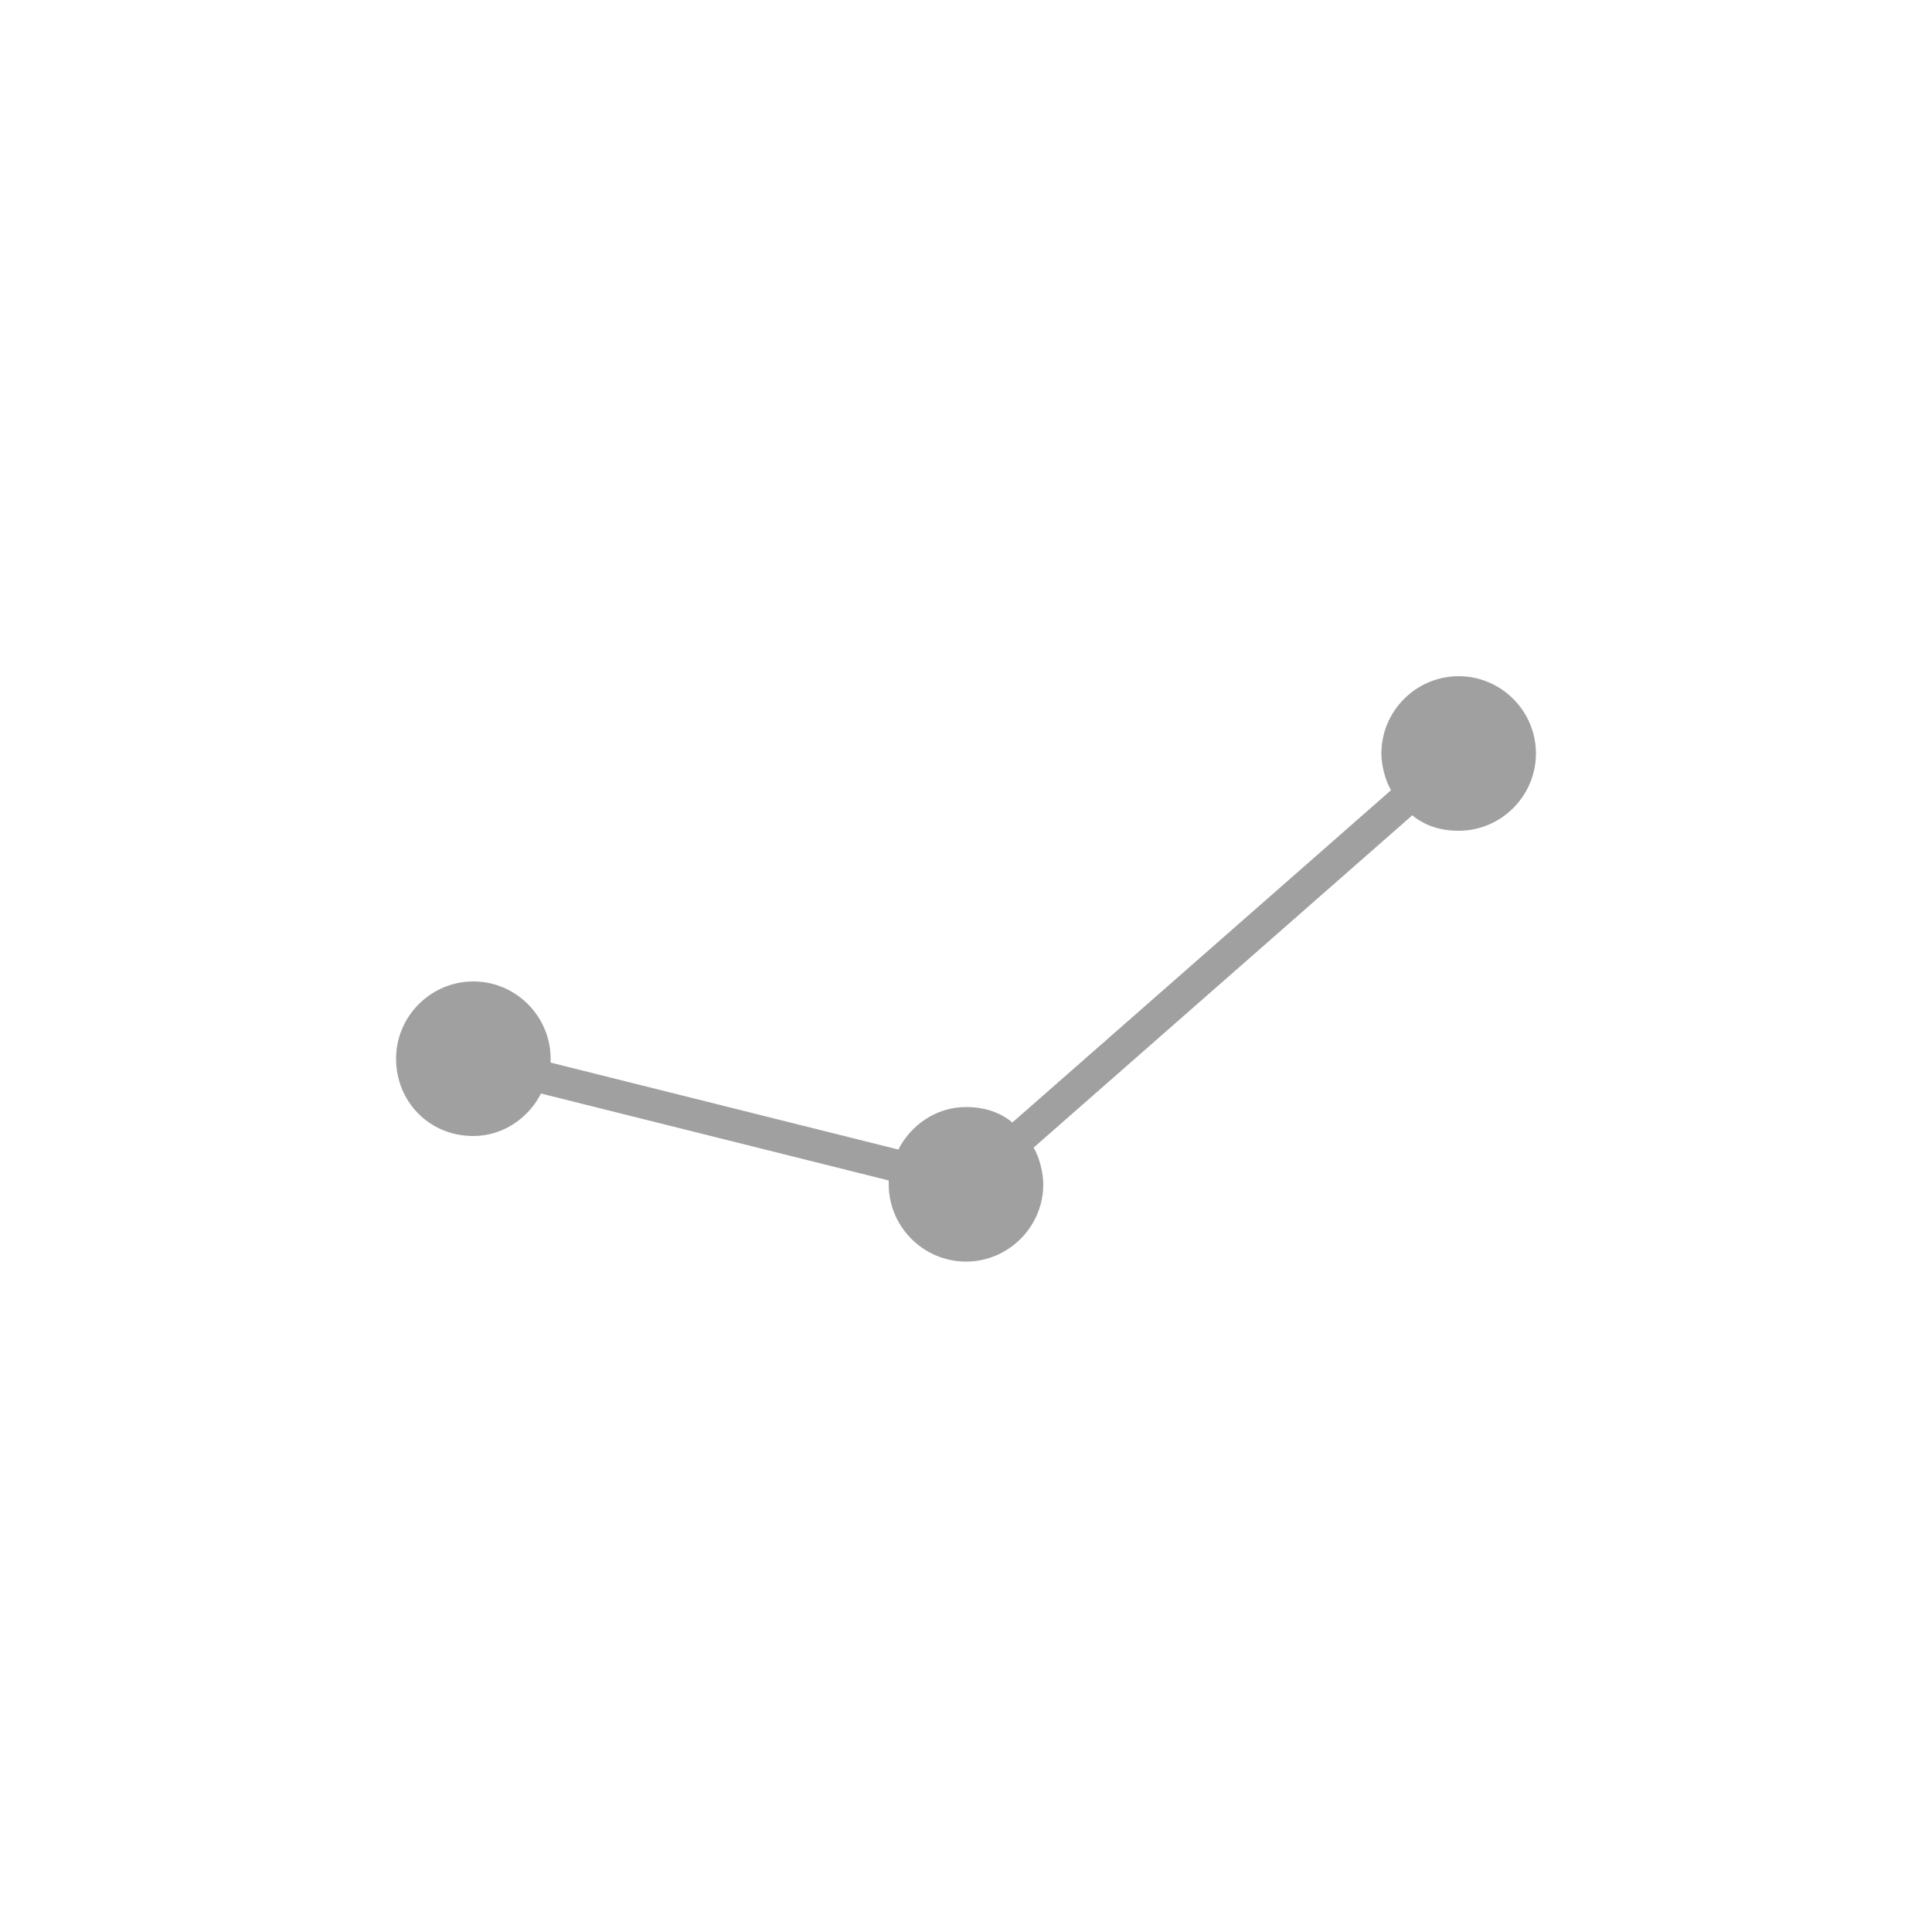 <?xml version="1.0" encoding="utf-8"?>
<!-- Generator: Adobe Illustrator 19.1.0, SVG Export Plug-In . SVG Version: 6.00 Build 0)  -->
<svg version="1.1" id="Capa_1" xmlns="http://www.w3.org/2000/svg" xmlns:xlink="http://www.w3.org/1999/xlink" x="0px" y="0px"
	 viewBox="-625 350.6 100 100" style="enable-background:new -625 350.6 100 100;" xml:space="preserve">
<style type="text/css">
	.st0{fill:#A0A0A0;}
</style>
<path class="st0" d="M-600.5,409.4c1.6,0,2.9-1,3.5-2.2l18,4.5v0.2c0,2.2,1.8,4,4,4s4-1.8,4-4c0-0.6-0.2-1.4-0.5-1.9l19.6-17.2
	c0.6,0.5,1.4,0.8,2.4,0.8c2.2,0,4-1.8,4-4c0-2.2-1.8-4-4-4c-2.2,0-4,1.8-4,4c0,0.6,0.2,1.4,0.5,1.9l-19.6,17.2
	c-0.6-0.5-1.4-0.8-2.4-0.8c-1.6,0-2.9,1-3.5,2.2l-18-4.5v-0.2c0-2.2-1.8-4-4-4c-2.2,0-4,1.8-4,4S-602.8,409.4-600.5,409.4z"/>
</svg>
